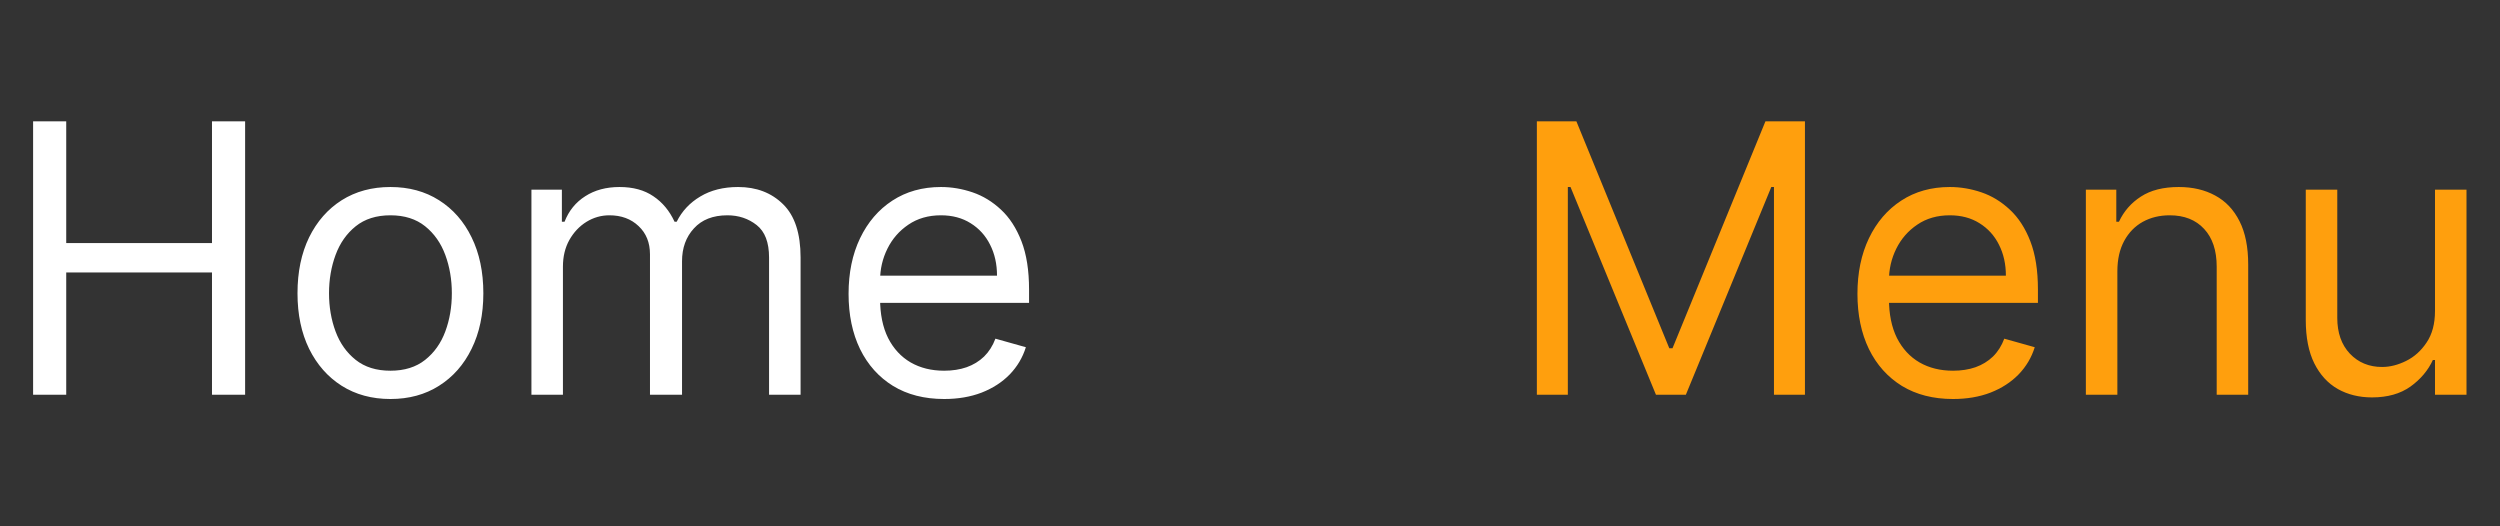 <svg width="133" height="28" viewBox="0 0 133 28" fill="none" xmlns="http://www.w3.org/2000/svg">
<rect x="0" y="0" width="133" height="28" fill="#333333" stroke="none"/>
<path d="M1.761 21V6.455H3.523V12.932H11.278V6.455H13.04V21H11.278V14.494H3.523V21H1.761ZM20.771 21.227C19.786 21.227 18.922 20.993 18.178 20.524C17.44 20.055 16.862 19.4 16.445 18.557C16.033 17.714 15.827 16.729 15.827 15.602C15.827 14.466 16.033 13.474 16.445 12.626C16.862 11.779 17.44 11.121 18.178 10.652C18.922 10.183 19.786 9.949 20.771 9.949C21.755 9.949 22.617 10.183 23.356 10.652C24.099 11.121 24.677 11.779 25.089 12.626C25.505 13.474 25.714 14.466 25.714 15.602C25.714 16.729 25.505 17.714 25.089 18.557C24.677 19.4 24.099 20.055 23.356 20.524C22.617 20.993 21.755 21.227 20.771 21.227ZM20.771 19.722C21.519 19.722 22.134 19.53 22.617 19.146C23.1 18.763 23.458 18.259 23.69 17.634C23.922 17.009 24.038 16.331 24.038 15.602C24.038 14.873 23.922 14.194 23.69 13.564C23.458 12.934 23.1 12.425 22.617 12.037C22.134 11.649 21.519 11.454 20.771 11.454C20.023 11.454 19.407 11.649 18.924 12.037C18.441 12.425 18.084 12.934 17.852 13.564C17.62 14.194 17.504 14.873 17.504 15.602C17.504 16.331 17.62 17.009 17.852 17.634C18.084 18.259 18.441 18.763 18.924 19.146C19.407 19.53 20.023 19.722 20.771 19.722ZM28.272 21V10.091H29.892V11.796H30.034C30.261 11.213 30.628 10.761 31.135 10.439C31.641 10.112 32.25 9.949 32.96 9.949C33.68 9.949 34.279 10.112 34.757 10.439C35.24 10.761 35.616 11.213 35.886 11.796H36C36.279 11.232 36.698 10.785 37.257 10.453C37.816 10.117 38.485 9.949 39.267 9.949C40.242 9.949 41.04 10.254 41.66 10.865C42.28 11.471 42.591 12.416 42.591 13.699V21H40.914V13.699C40.914 12.894 40.694 12.319 40.254 11.973C39.814 11.627 39.295 11.454 38.699 11.454C37.931 11.454 37.337 11.687 36.916 12.151C36.494 12.61 36.284 13.192 36.284 13.898V21H34.579V13.528C34.579 12.908 34.378 12.409 33.975 12.03C33.573 11.646 33.055 11.454 32.42 11.454C31.985 11.454 31.577 11.57 31.198 11.803C30.825 12.035 30.521 12.357 30.289 12.768C30.062 13.176 29.948 13.647 29.948 14.182V21H28.272ZM50.229 21.227C49.178 21.227 48.271 20.995 47.509 20.531C46.751 20.062 46.166 19.409 45.755 18.571C45.347 17.728 45.144 16.748 45.144 15.631C45.144 14.513 45.347 13.528 45.755 12.676C46.166 11.819 46.739 11.152 47.473 10.673C48.212 10.19 49.074 9.949 50.059 9.949C50.627 9.949 51.188 10.044 51.742 10.233C52.296 10.422 52.8 10.73 53.255 11.156C53.709 11.578 54.071 12.136 54.341 12.832C54.611 13.528 54.746 14.385 54.746 15.403V16.114H46.337V14.665H53.041C53.041 14.049 52.918 13.5 52.672 13.017C52.431 12.534 52.085 12.153 51.635 11.874C51.19 11.594 50.665 11.454 50.059 11.454C49.391 11.454 48.813 11.62 48.326 11.952C47.843 12.278 47.471 12.704 47.211 13.23C46.95 13.756 46.82 14.319 46.82 14.921V15.886C46.82 16.71 46.962 17.409 47.246 17.982C47.535 18.55 47.935 18.983 48.446 19.281C48.958 19.575 49.552 19.722 50.229 19.722C50.669 19.722 51.067 19.66 51.422 19.537C51.782 19.409 52.092 19.22 52.353 18.969C52.613 18.713 52.814 18.396 52.956 18.017L54.576 18.472C54.405 19.021 54.119 19.504 53.716 19.921C53.314 20.332 52.817 20.654 52.225 20.886C51.633 21.114 50.968 21.227 50.229 21.227Z" fill="white"/>
<path d="M81.761 6.455H83.864L88.807 18.528H88.977L93.921 6.455H96.023V21H94.375V9.949H94.233L89.688 21H88.097L83.551 9.949H83.409V21H81.761V6.455ZM103.901 21.227C102.85 21.227 101.943 20.995 101.181 20.531C100.423 20.062 99.838 19.409 99.427 18.571C99.019 17.728 98.816 16.748 98.816 15.631C98.816 14.513 99.019 13.528 99.427 12.676C99.838 11.819 100.411 11.152 101.145 10.673C101.884 10.19 102.746 9.949 103.73 9.949C104.299 9.949 104.86 10.044 105.414 10.233C105.968 10.422 106.472 10.73 106.926 11.156C107.381 11.578 107.743 12.136 108.013 12.832C108.283 13.528 108.418 14.385 108.418 15.403V16.114H100.009V14.665H106.713C106.713 14.049 106.59 13.5 106.344 13.017C106.103 12.534 105.757 12.153 105.307 11.874C104.862 11.594 104.337 11.454 103.73 11.454C103.063 11.454 102.485 11.62 101.998 11.952C101.515 12.278 101.143 12.704 100.882 13.23C100.622 13.756 100.492 14.319 100.492 14.921V15.886C100.492 16.71 100.634 17.409 100.918 17.982C101.207 18.55 101.607 18.983 102.118 19.281C102.63 19.575 103.224 19.722 103.901 19.722C104.341 19.722 104.739 19.66 105.094 19.537C105.454 19.409 105.764 19.22 106.025 18.969C106.285 18.713 106.486 18.396 106.628 18.017L108.248 18.472C108.077 19.021 107.791 19.504 107.388 19.921C106.986 20.332 106.489 20.654 105.897 20.886C105.305 21.114 104.64 21.227 103.901 21.227ZM112.644 14.438V21H110.968V10.091H112.587V11.796H112.729C112.985 11.242 113.373 10.796 113.894 10.46C114.415 10.119 115.087 9.949 115.911 9.949C116.65 9.949 117.296 10.1 117.85 10.403C118.404 10.702 118.835 11.156 119.142 11.767C119.45 12.373 119.604 13.14 119.604 14.068V21H117.928V14.182C117.928 13.325 117.705 12.657 117.26 12.179C116.815 11.696 116.204 11.454 115.428 11.454C114.893 11.454 114.415 11.57 113.993 11.803C113.577 12.035 113.248 12.373 113.006 12.818C112.765 13.263 112.644 13.803 112.644 14.438ZM129.542 16.54V10.091H131.218V21H129.542V19.153H129.428C129.173 19.707 128.775 20.178 128.235 20.567C127.695 20.95 127.013 21.142 126.19 21.142C125.508 21.142 124.902 20.993 124.371 20.695C123.841 20.392 123.424 19.937 123.121 19.331C122.818 18.72 122.667 17.951 122.667 17.023V10.091H124.343V16.909C124.343 17.704 124.566 18.339 125.011 18.812C125.46 19.286 126.033 19.523 126.729 19.523C127.146 19.523 127.57 19.416 128.001 19.203C128.436 18.99 128.801 18.663 129.094 18.223C129.393 17.783 129.542 17.222 129.542 16.54Z" fill="#FF9F0D"/>
</svg>

